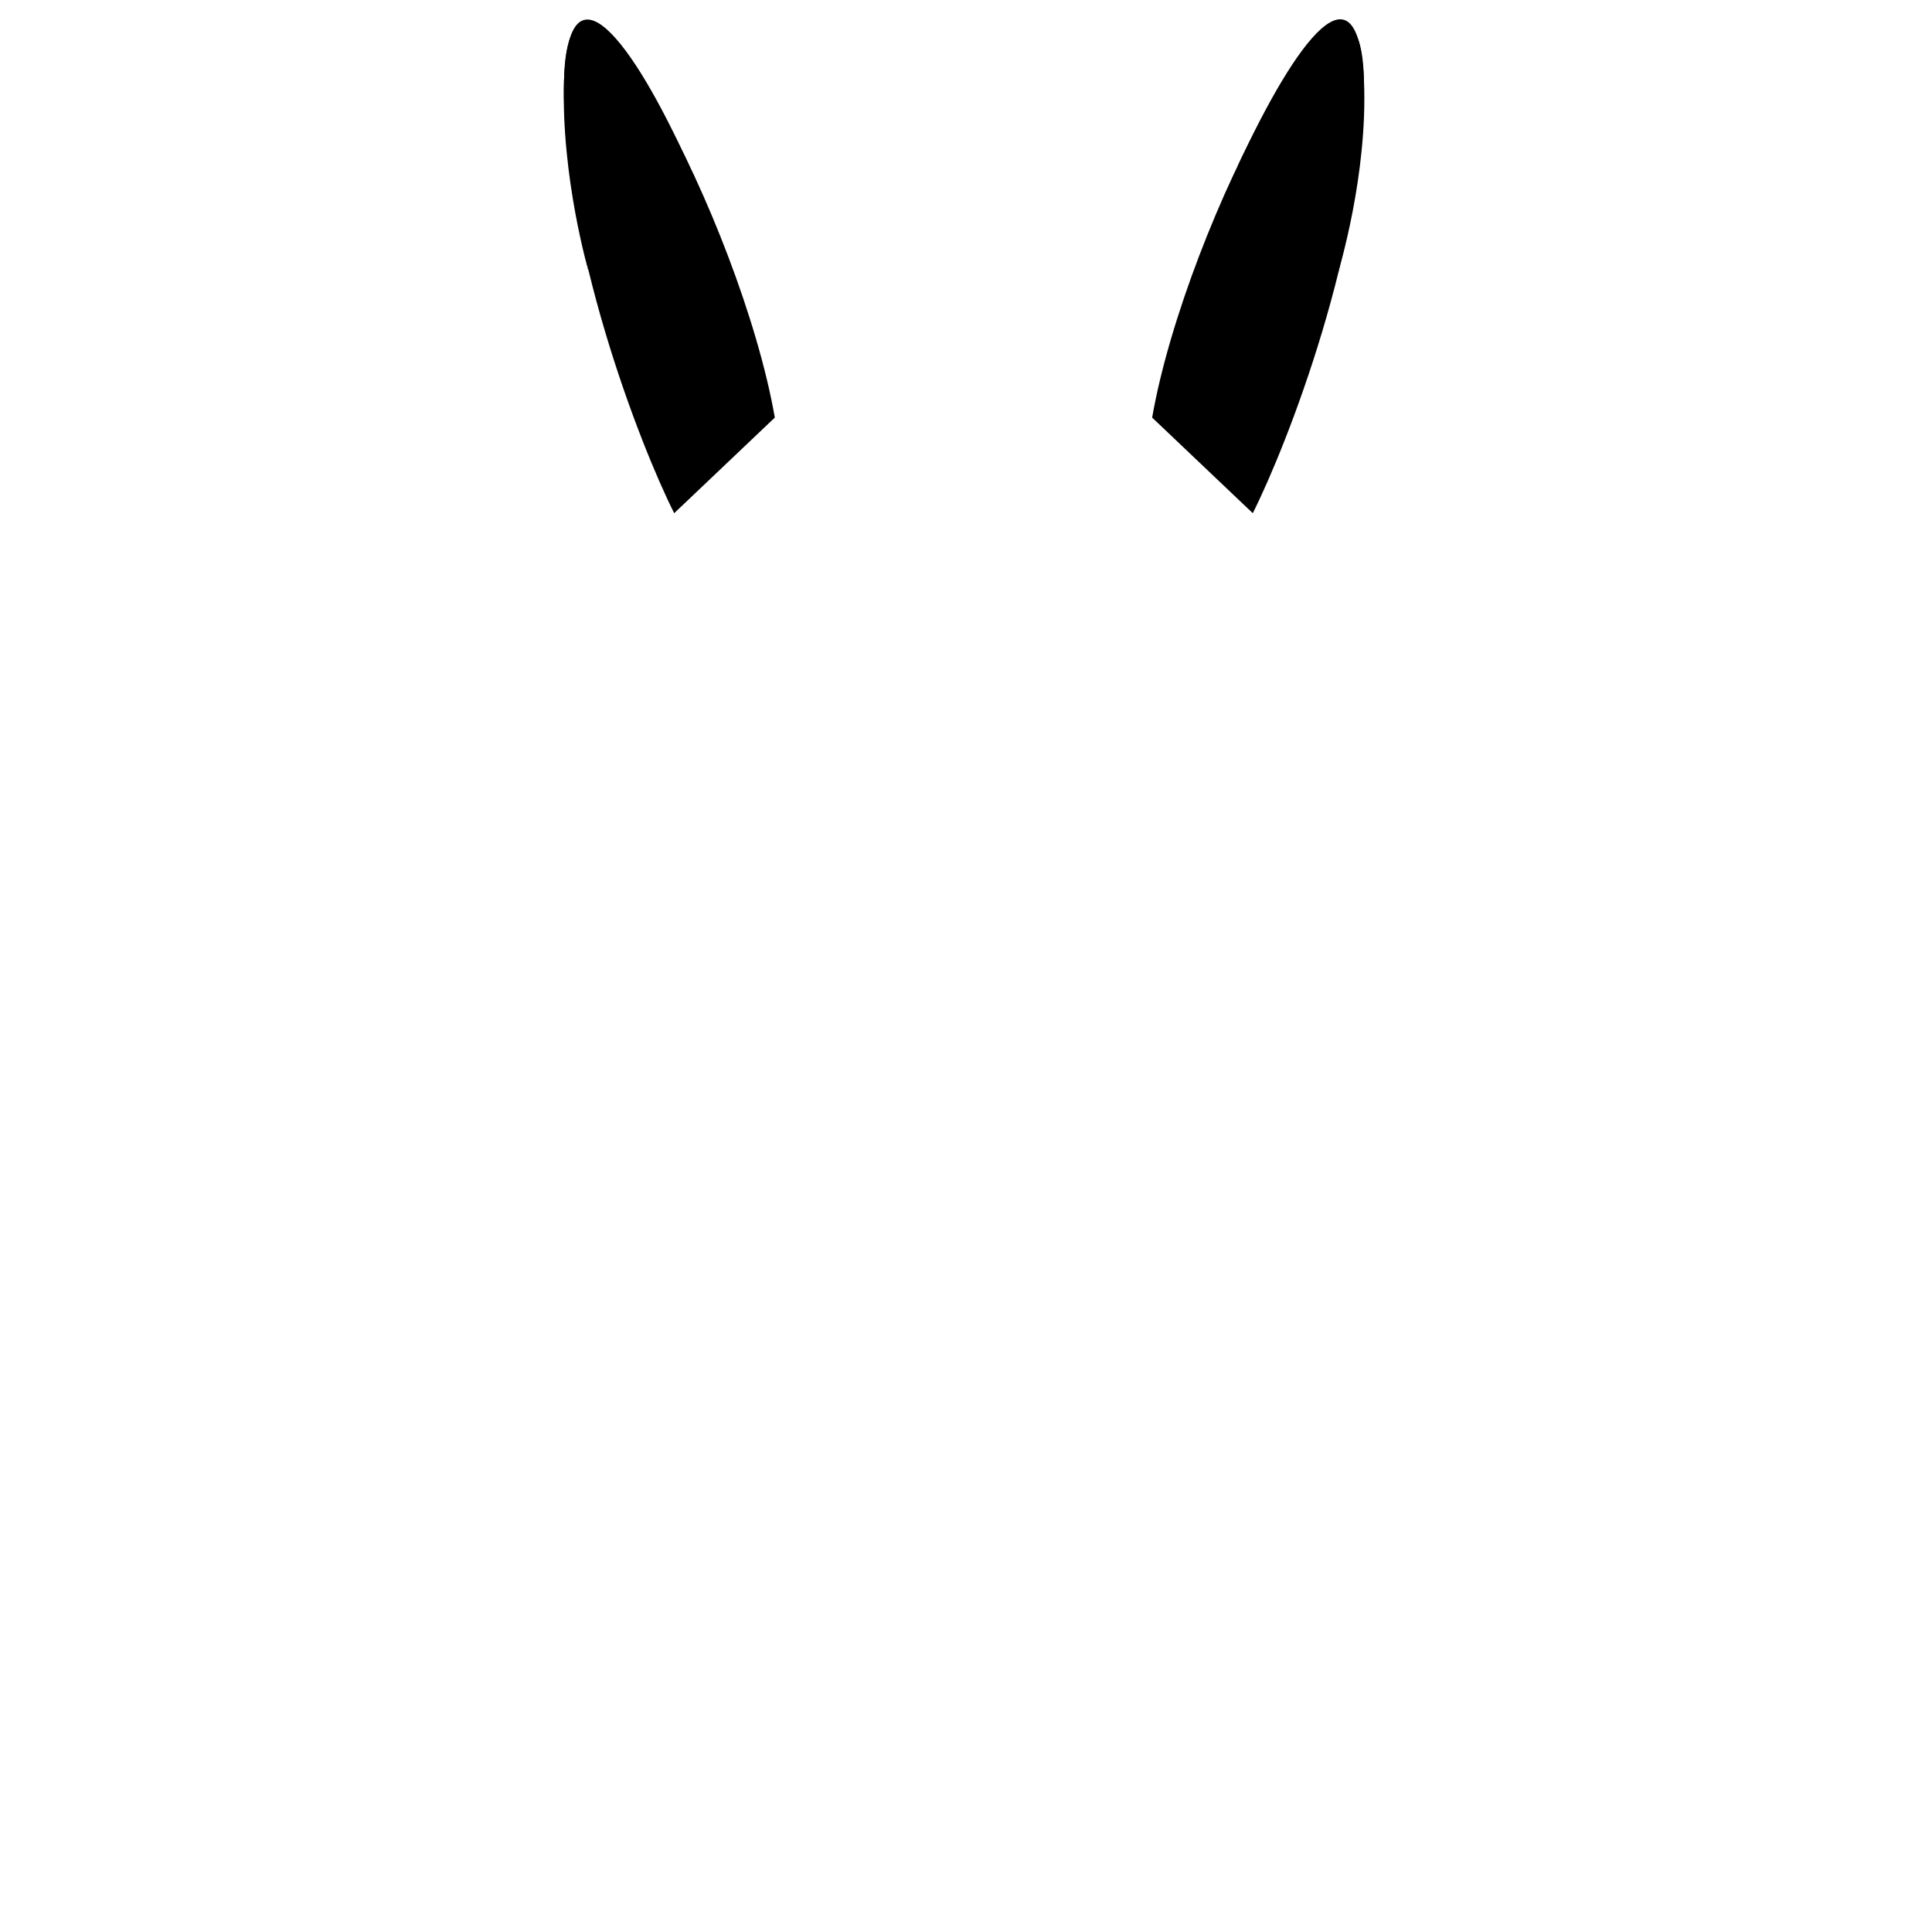 <svg xmlns='http://www.w3.org/2000/svg' viewBox='0 0 384 384'>
  <g>
    <path class="cbc" d="M271.1 16.1C271.6 48 255.8 88.5 249 102L229 83C235.7 44.4 270.4-21.7 271.1 16.1Z" />
    <path class="cbcEsc" d="M246 33c11.8-25.4 24-41.6 25.1-16.9C271.9 34.7 266 54 266 54c2.9-13.7-9.5-28-16-22C249 32.9 247.8 33.1 246 33Z" />
    <path class="cbc" d="M112.1 16.1C111.5 48 127.2 88.5 134 102l20-19C147.3 44.4 112.8-21.7 112.1 16.1Z" />
    <path class="cbcEsc" d="M137 33C125.6 7.8 113-8.6 112.1 16.1 111.5 35.2 117 54 117 54c-2.9-13.7 9.5-28 16-22C134 32.9 135.2 33.1 137 33Z" />
  </g>
</svg>